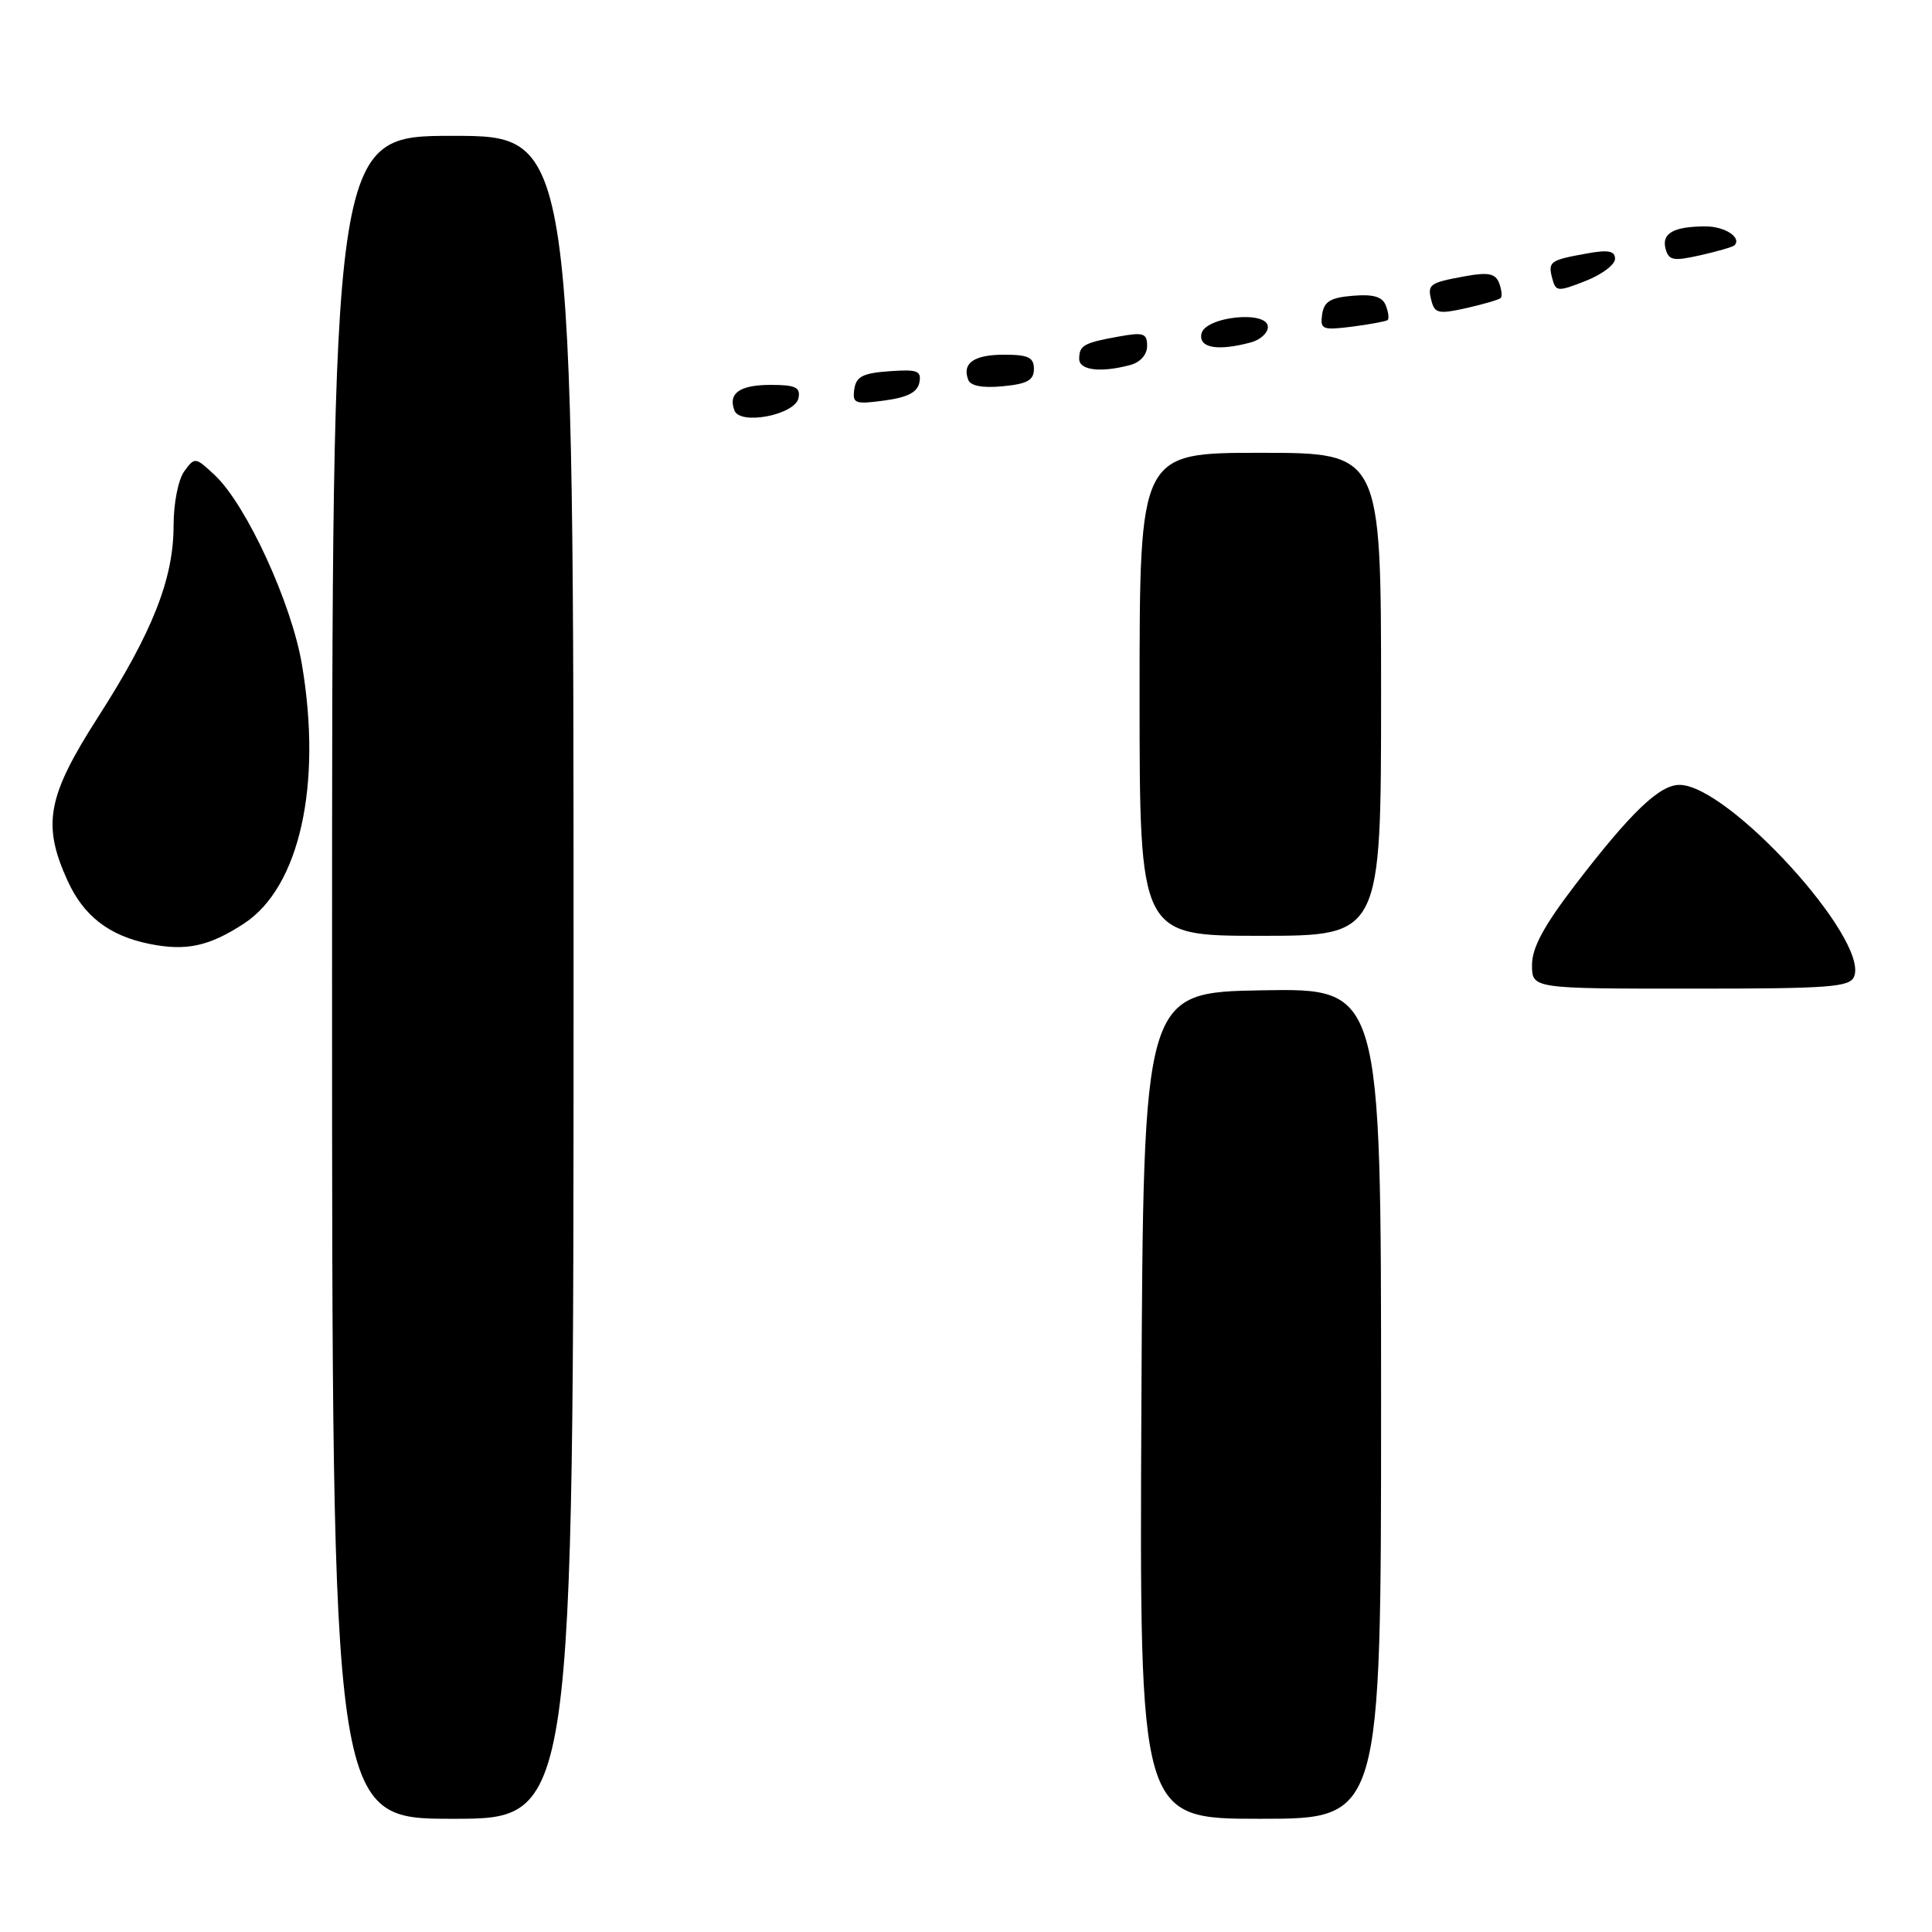 <?xml version="1.0" encoding="UTF-8" standalone="no"?>
<!DOCTYPE svg PUBLIC "-//W3C//DTD SVG 1.1//EN" "http://www.w3.org/Graphics/SVG/1.1/DTD/svg11.dtd" >
<svg xmlns="http://www.w3.org/2000/svg" xmlns:xlink="http://www.w3.org/1999/xlink" version="1.1" viewBox="0 0 256 256">
 <g >
 <path fill="currentColor"
d=" M 76.00 129.50 C 76.00 18.00 76.00 18.00 60.00 18.00 C 44.00 18.00 44.00 18.00 44.00 129.50 C 44.00 241.00 44.00 241.00 60.00 241.00 C 76.00 241.00 76.00 241.00 76.00 129.50 Z  M 183.00 185.97 C 183.00 130.95 183.00 130.95 167.25 131.22 C 151.50 131.50 151.50 131.50 151.24 186.25 C 150.98 241.00 150.98 241.00 166.99 241.00 C 183.00 241.00 183.00 241.00 183.00 185.97 Z  M 245.69 129.37 C 247.60 124.39 228.99 104.00 222.54 104.00 C 219.88 104.00 216.09 107.64 208.69 117.29 C 204.56 122.69 203.00 125.58 203.00 127.86 C 203.00 131.00 203.00 131.00 224.03 131.00 C 242.55 131.00 245.14 130.81 245.69 129.37 Z  M 32.34 122.37 C 39.68 117.56 42.71 104.04 40.01 88.07 C 38.64 79.92 32.65 66.90 28.47 62.97 C 25.89 60.55 25.81 60.54 24.42 62.44 C 23.62 63.54 23.00 66.68 23.00 69.65 C 23.00 76.69 20.21 83.76 12.99 95.02 C 6.26 105.52 5.56 109.23 8.94 116.67 C 11.08 121.39 14.47 124.00 19.84 125.08 C 24.70 126.05 27.71 125.39 32.34 122.37 Z  M 183.00 92.00 C 183.00 60.00 183.00 60.00 167.00 60.00 C 151.00 60.00 151.00 60.00 151.00 92.00 C 151.00 124.00 151.00 124.00 167.00 124.00 C 183.00 124.00 183.00 124.00 183.00 92.00 Z  M 105.81 52.73 C 106.08 51.32 105.40 51.00 102.13 51.00 C 98.01 51.00 96.44 52.11 97.32 54.40 C 98.09 56.39 105.38 54.96 105.81 52.73 Z  M 121.82 50.69 C 122.12 49.13 121.57 48.92 117.84 49.19 C 114.33 49.44 113.44 49.90 113.20 51.57 C 112.93 53.47 113.28 53.60 117.19 53.07 C 120.25 52.66 121.57 51.98 121.82 50.69 Z  M 137.00 48.89 C 137.00 47.36 136.26 47.00 133.06 47.00 C 129.04 47.00 127.45 48.12 128.30 50.34 C 128.61 51.14 130.22 51.44 132.89 51.18 C 136.12 50.87 137.00 50.38 137.00 48.89 Z  M 149.75 48.37 C 151.10 48.01 152.00 46.99 152.00 45.84 C 152.00 44.16 151.52 44.00 148.25 44.59 C 143.59 45.43 143.00 45.76 143.00 47.56 C 143.00 49.07 145.85 49.41 149.75 48.37 Z  M 165.75 45.37 C 166.99 45.04 168.00 44.12 168.00 43.33 C 168.00 41.07 159.62 41.94 159.19 44.25 C 158.83 46.11 161.36 46.55 165.75 45.37 Z  M 183.87 42.41 C 184.08 42.23 183.97 41.36 183.63 40.48 C 183.18 39.32 181.99 38.96 179.26 39.19 C 176.29 39.43 175.44 39.95 175.19 41.66 C 174.91 43.66 175.21 43.78 179.19 43.28 C 181.56 42.97 183.67 42.58 183.87 42.41 Z  M 198.85 39.49 C 199.07 39.27 198.97 38.37 198.64 37.50 C 198.16 36.25 197.21 36.05 194.26 36.58 C 189.36 37.47 189.10 37.66 189.68 39.88 C 190.11 41.53 190.66 41.64 194.31 40.82 C 196.58 40.31 198.62 39.71 198.85 39.49 Z  M 214.00 34.30 C 214.00 33.24 213.11 33.07 210.25 33.59 C 205.36 34.47 205.10 34.66 205.68 36.89 C 206.15 38.66 206.39 38.68 210.09 37.23 C 212.24 36.39 214.00 35.07 214.00 34.30 Z  M 229.82 32.51 C 230.83 31.50 228.57 30.00 226.02 30.00 C 221.79 30.00 220.16 30.90 220.69 32.94 C 221.11 34.52 221.70 34.63 225.31 33.82 C 227.58 33.31 229.61 32.72 229.82 32.51 Z "/>
</g>
</svg>